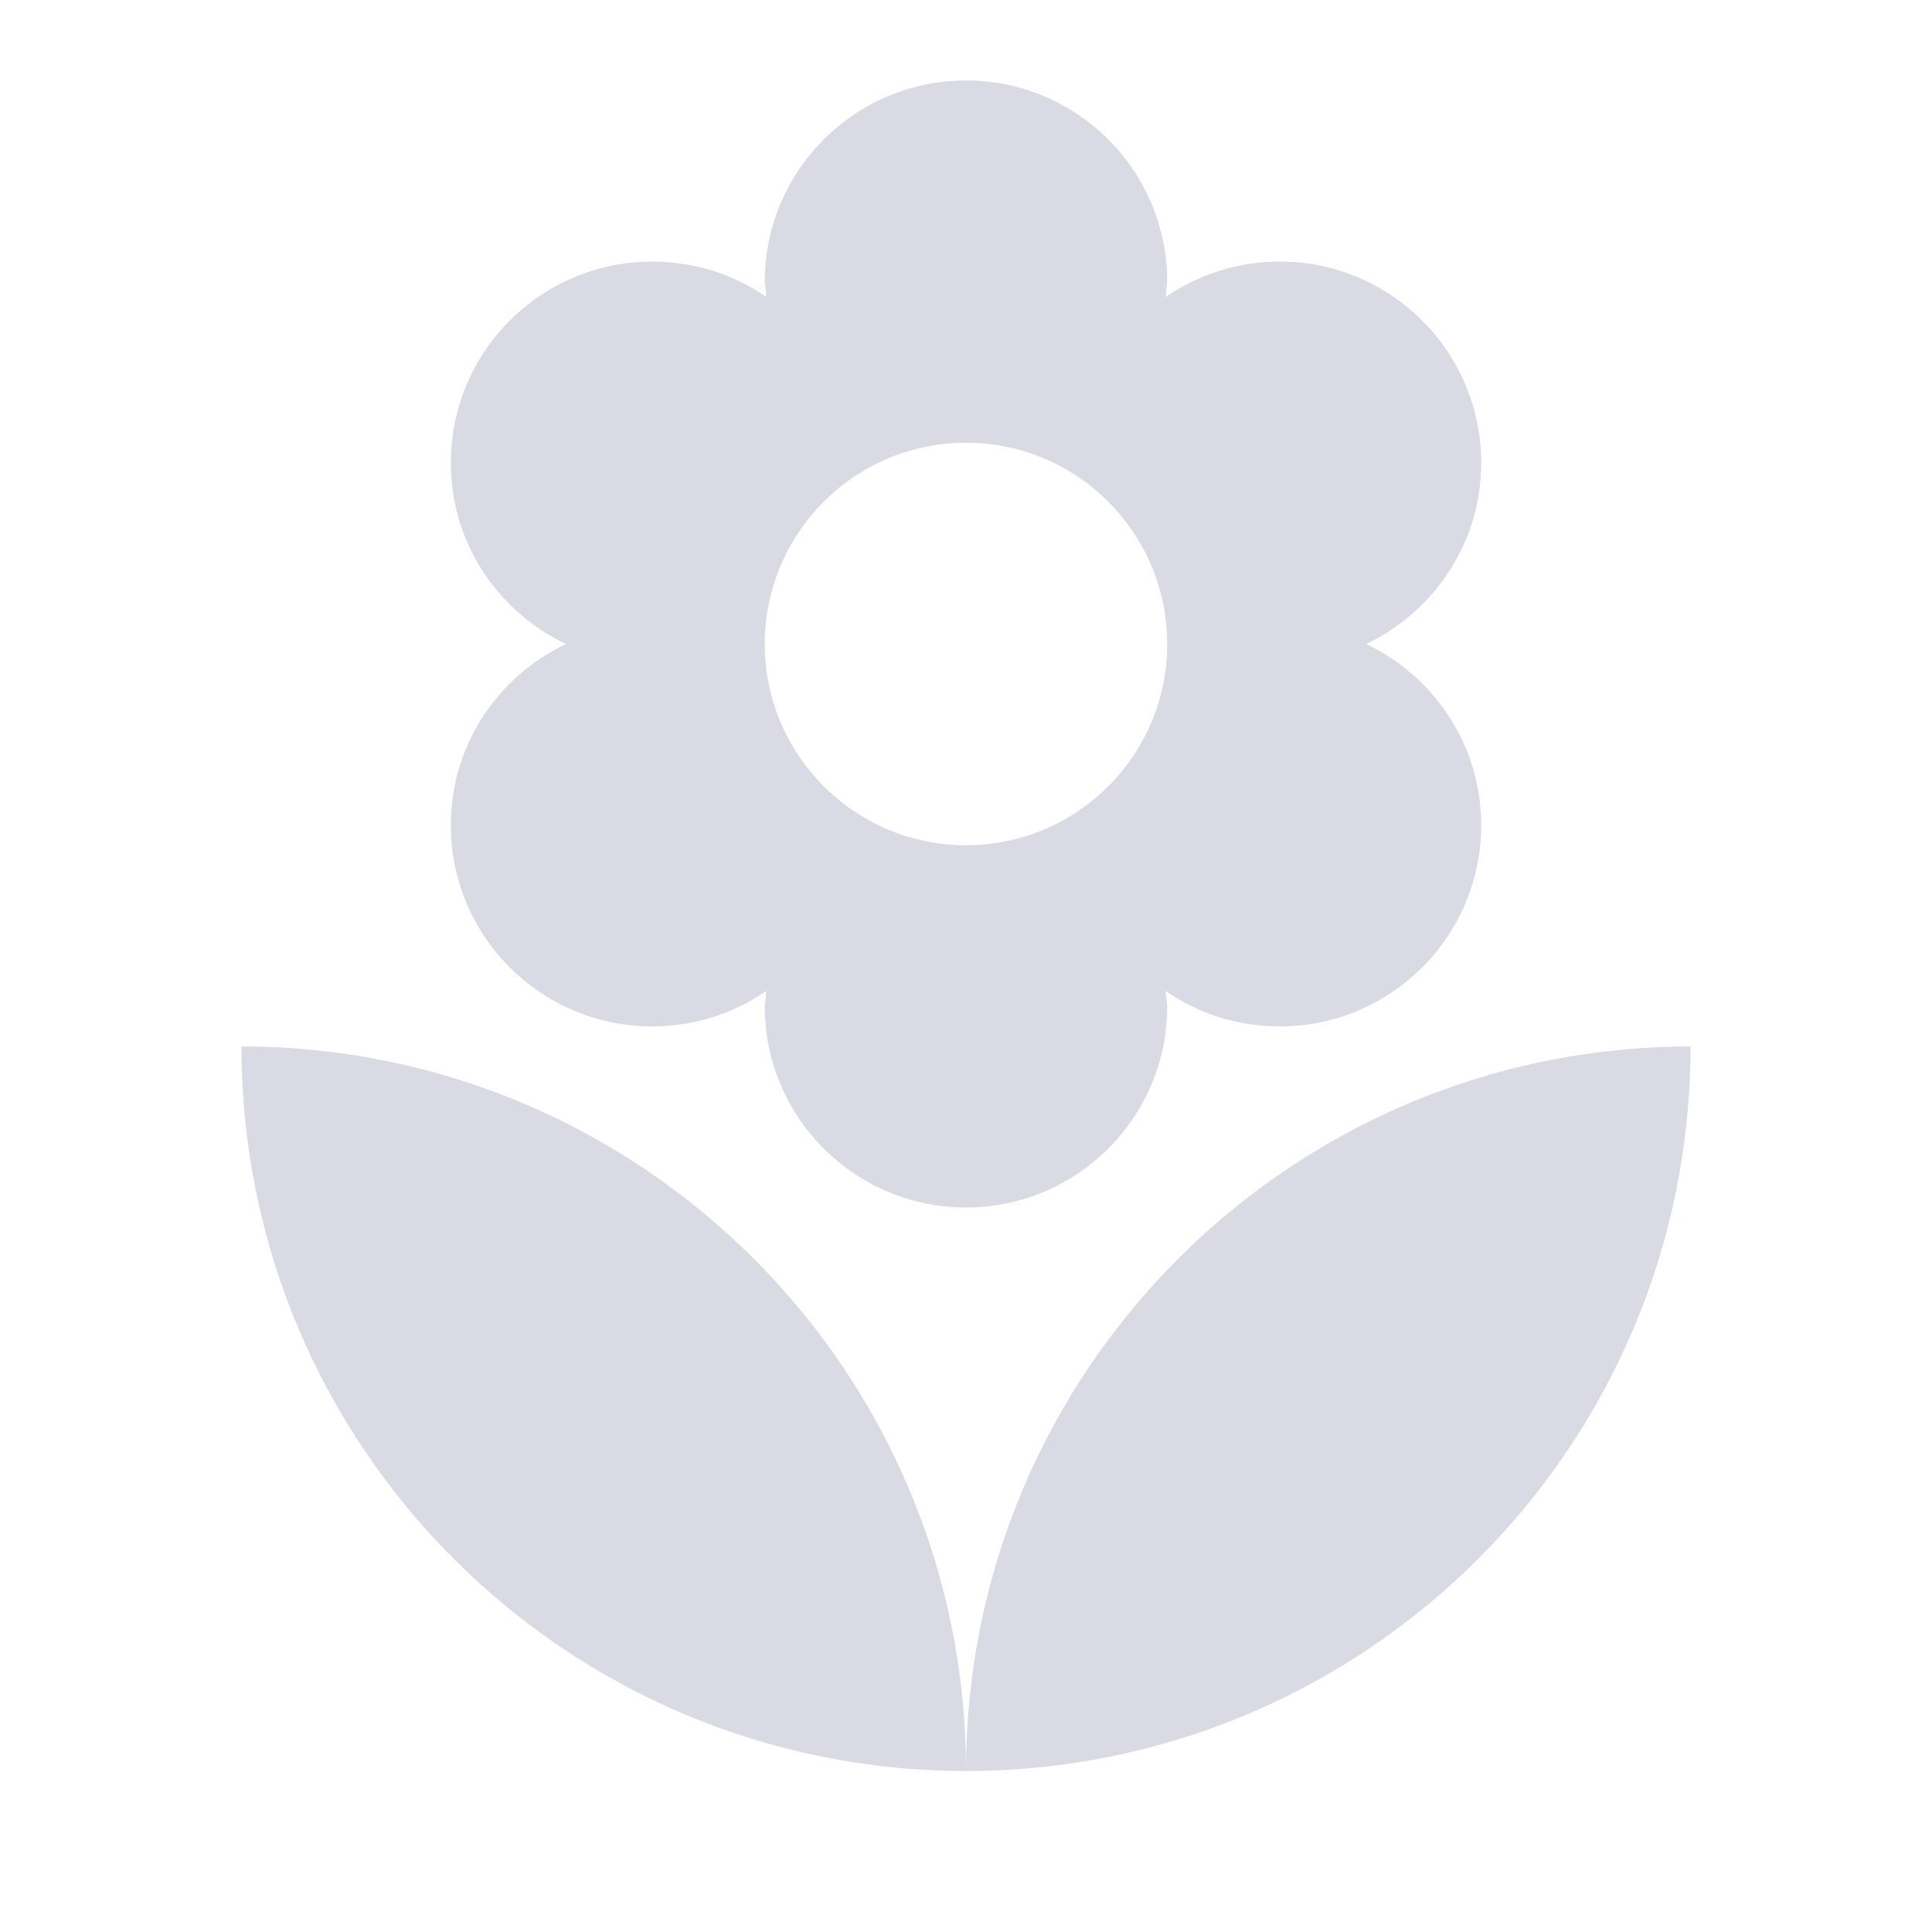 <svg width="32" height="32" viewBox="0 0 32 32" fill="none" xmlns="http://www.w3.org/2000/svg">
<path d="M16 29.333C22.627 29.333 28 23.96 28 17.333C21.373 17.333 16 22.707 16 29.333ZM7.467 13.667C7.467 15.507 8.96 17 10.8 17C11.507 17 12.147 16.787 12.693 16.413L12.667 16.667C12.667 18.507 14.16 20 16 20C17.84 20 19.333 18.507 19.333 16.667L19.307 16.413C19.84 16.787 20.493 17 21.2 17C23.04 17 24.533 15.507 24.533 13.667C24.533 12.333 23.747 11.2 22.627 10.667C23.747 10.133 24.533 9 24.533 7.667C24.533 5.827 23.04 4.333 21.2 4.333C20.493 4.333 19.853 4.547 19.307 4.92L19.333 4.667C19.333 2.827 17.84 1.333 16 1.333C14.16 1.333 12.667 2.827 12.667 4.667L12.693 4.92C12.16 4.547 11.507 4.333 10.8 4.333C8.96 4.333 7.467 5.827 7.467 7.667C7.467 9 8.253 10.133 9.373 10.667C8.253 11.2 7.467 12.333 7.467 13.667ZM16 7.333C17.84 7.333 19.333 8.827 19.333 10.667C19.333 12.507 17.84 14 16 14C14.16 14 12.667 12.507 12.667 10.667C12.667 8.827 14.16 7.333 16 7.333ZM4 17.333C4 23.96 9.373 29.333 16 29.333C16 22.707 10.627 17.333 4 17.333Z" fill="#D9DAE3"/>
</svg>
